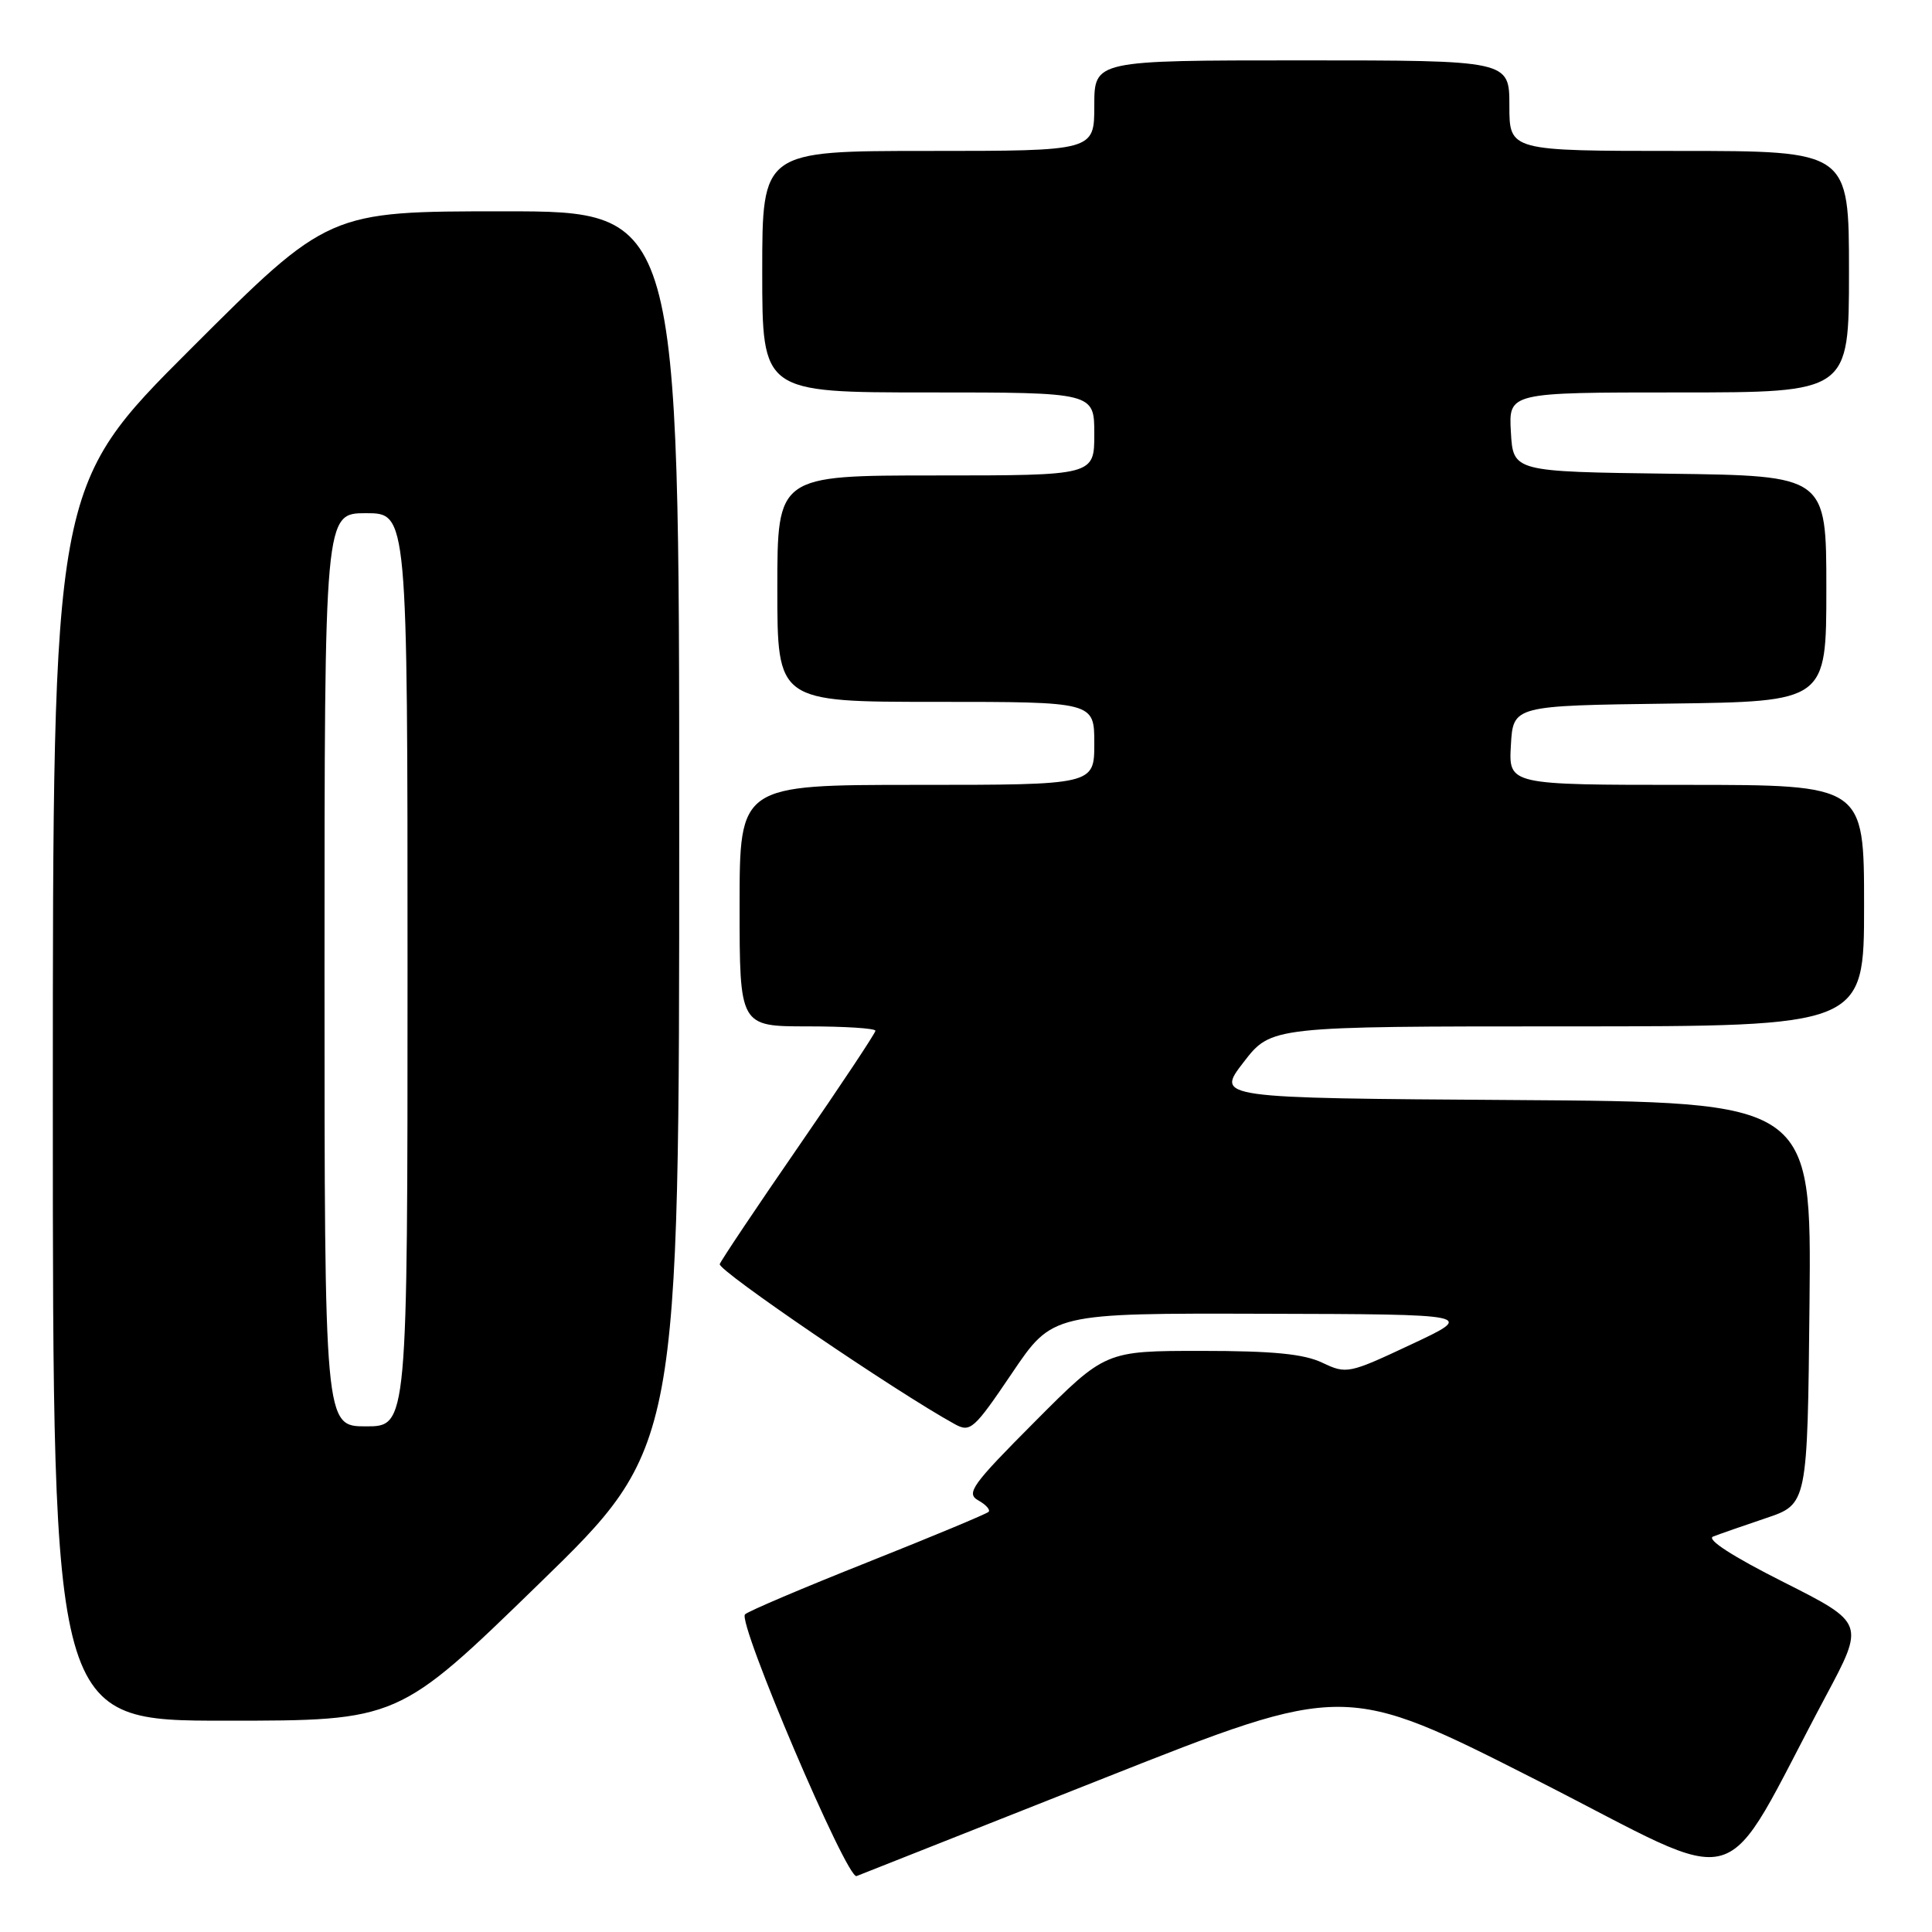 <?xml version="1.0" encoding="UTF-8" standalone="no"?>
<!DOCTYPE svg PUBLIC "-//W3C//DTD SVG 1.1//EN" "http://www.w3.org/Graphics/SVG/1.1/DTD/svg11.dtd" >
<svg xmlns="http://www.w3.org/2000/svg" xmlns:xlink="http://www.w3.org/1999/xlink" version="1.1" viewBox="0 0 256 256">
 <g >
 <path fill="currentColor"
d=" M 146.35 235.59 C 178.20 222.98 178.20 222.98 203.60 235.87 C 232.15 250.37 227.55 251.70 241.91 224.78 C 247.10 215.07 247.10 215.07 236.30 209.62 C 229.53 206.21 226.06 203.96 227.00 203.60 C 227.82 203.28 230.97 202.18 234.00 201.16 C 239.50 199.31 239.50 199.31 239.77 172.67 C 240.03 146.02 240.03 146.02 200.57 145.76 C 161.11 145.50 161.11 145.50 164.78 140.75 C 168.44 136.00 168.44 136.00 207.72 136.00 C 247.00 136.00 247.00 136.00 247.00 120.00 C 247.00 104.00 247.00 104.00 223.45 104.00 C 199.90 104.00 199.90 104.00 200.20 98.75 C 200.50 93.50 200.50 93.50 221.25 93.23 C 242.00 92.96 242.00 92.96 242.00 78.00 C 242.00 63.04 242.00 63.04 221.25 62.77 C 200.50 62.50 200.50 62.50 200.20 57.25 C 199.90 52.00 199.90 52.00 222.45 52.00 C 245.00 52.00 245.00 52.00 245.00 36.00 C 245.00 20.00 245.00 20.00 222.50 20.00 C 200.00 20.00 200.00 20.00 200.00 14.00 C 200.00 8.00 200.00 8.00 172.50 8.00 C 145.00 8.00 145.00 8.00 145.00 14.00 C 145.00 20.00 145.00 20.00 123.00 20.00 C 101.00 20.00 101.00 20.00 101.00 36.00 C 101.00 52.00 101.00 52.00 123.00 52.00 C 145.00 52.00 145.00 52.00 145.00 57.50 C 145.00 63.00 145.00 63.00 124.00 63.00 C 103.00 63.00 103.00 63.00 103.00 78.00 C 103.00 93.00 103.00 93.00 124.00 93.00 C 145.00 93.00 145.00 93.00 145.00 98.50 C 145.00 104.00 145.00 104.00 121.50 104.00 C 98.00 104.00 98.00 104.00 98.00 120.00 C 98.00 136.00 98.00 136.00 107.00 136.00 C 111.95 136.00 116.00 136.26 116.00 136.58 C 116.00 136.89 111.44 143.76 105.87 151.83 C 100.30 159.90 95.58 166.95 95.37 167.50 C 95.07 168.32 118.71 184.42 126.52 188.71 C 128.58 189.84 129.06 189.40 134.09 181.96 C 139.46 174.00 139.46 174.00 167.48 174.08 C 195.50 174.15 195.50 174.15 187.00 178.14 C 178.72 182.03 178.42 182.09 175.22 180.57 C 172.77 179.40 168.69 179.00 159.20 179.00 C 146.46 179.00 146.46 179.00 137.11 188.39 C 128.76 196.77 127.97 197.88 129.63 198.81 C 130.65 199.38 131.26 200.07 130.99 200.33 C 130.72 200.60 123.53 203.60 115.00 206.99 C 106.47 210.38 99.15 213.49 98.72 213.91 C 97.67 214.92 112.23 249.09 113.50 248.59 C 114.05 248.38 128.83 242.53 146.35 235.59 Z  M 71.38 209.90 C 90.00 191.80 90.00 191.80 90.00 109.90 C 90.00 28.00 90.00 28.00 66.76 28.00 C 43.52 28.00 43.52 28.00 25.26 46.24 C 7.00 64.48 7.00 64.48 7.00 146.24 C 7.00 228.00 7.00 228.00 29.88 228.00 C 52.77 228.00 52.77 228.00 71.38 209.90 Z  M 43.00 128.50 C 43.00 68.00 43.00 68.00 48.50 68.00 C 54.00 68.00 54.00 68.00 54.00 128.50 C 54.00 189.00 54.00 189.00 48.50 189.00 C 43.00 189.00 43.00 189.00 43.00 128.50 Z "/>
</g>
</svg>